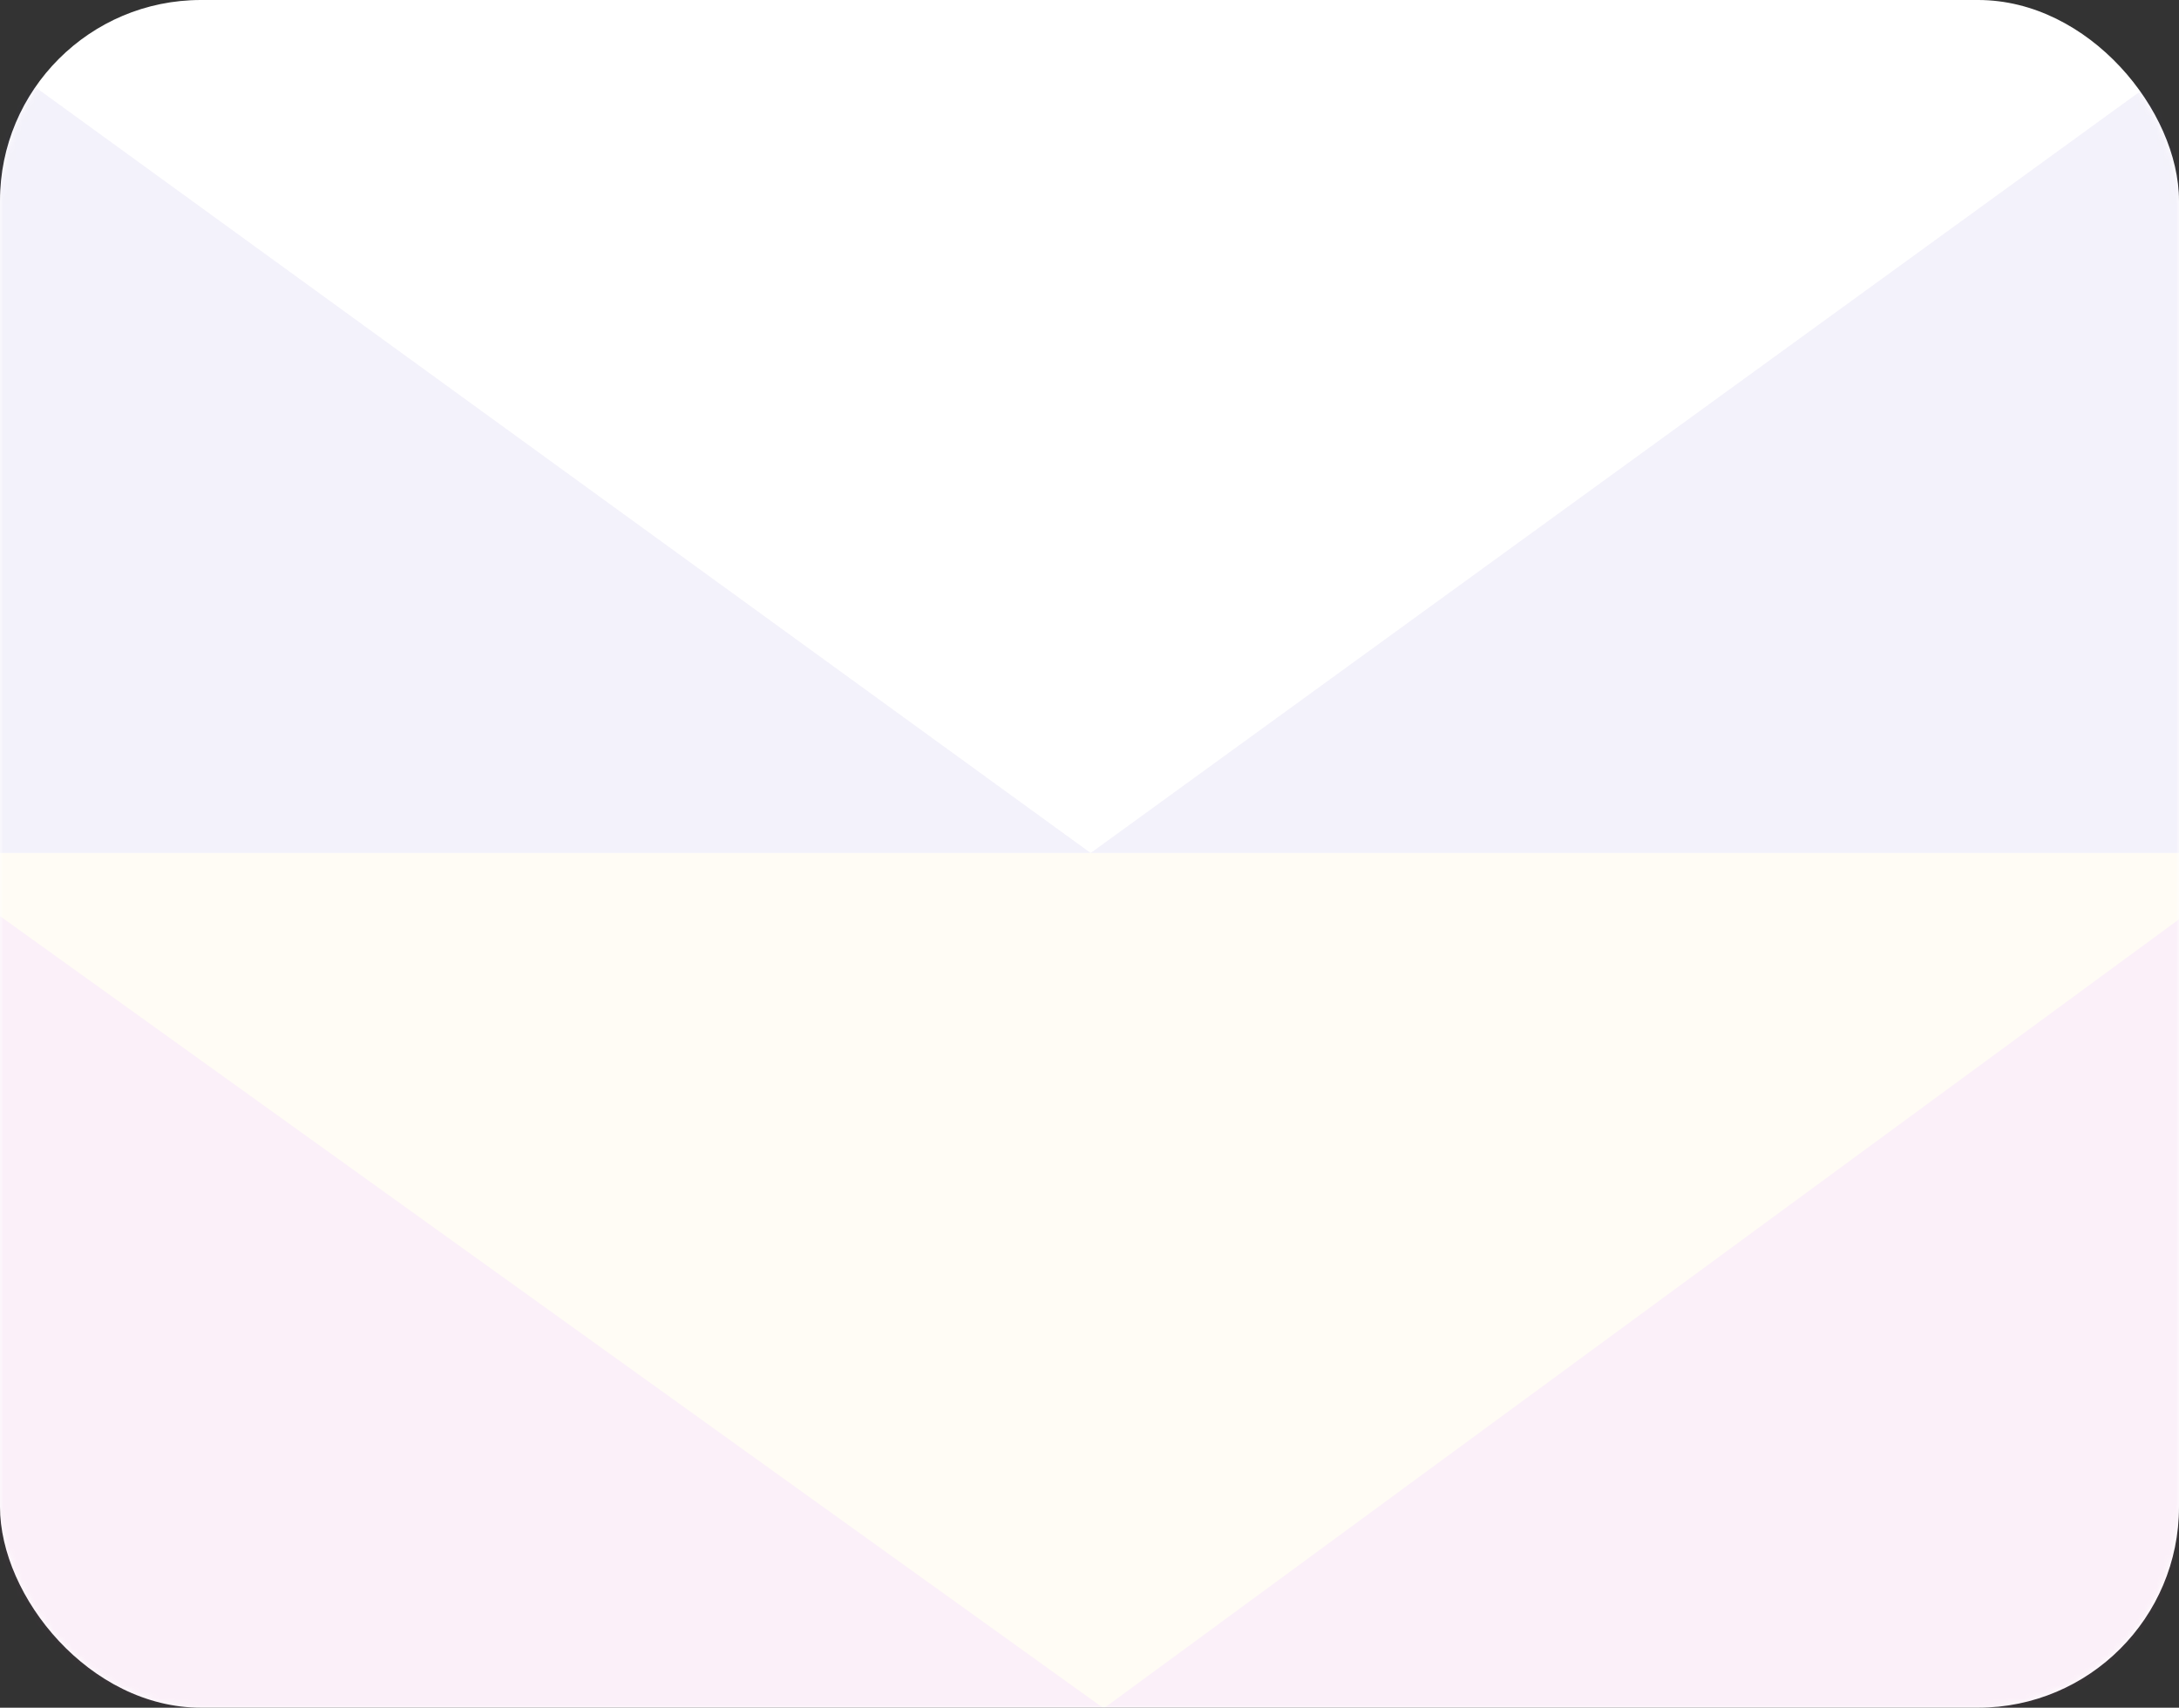 <svg width="347" height="272" viewBox="0 0 347 272" fill="none" xmlns="http://www.w3.org/2000/svg">
<rect x="0" y="0" width="347" height="272" fill="#333333" stroke="none"/>
<rect x="0" width="347" height="272" rx="32" fill="white"/>
<g opacity="0.07">
<mask id="mask0_7089_4113" style="mask-type:alpha" maskUnits="userSpaceOnUse" x="0" y="0" width="348" height="272">
<rect x="0" width="347" height="272" rx="32" fill="#D9D9D9"/>
</mask>
<g mask="url(#mask0_7089_4113)">
<rect x="-14" y="272.097" width="136.231" height="375.373" transform="rotate(-90 -14 272.097)" fill="#C424A3"/>
<path d="M361.374 -0.365L173.687 135.866H361.374V-0.365Z" fill="#5038BC"/>
<path d="M-14 -0.365L173.687 135.866H-14V-0.365Z" fill="#5038BC"/>
<path d="M175.772 272.097L361.374 135.866H-14L175.772 272.097Z" fill="#FFD668"/>
</g>
</g>
</svg>
